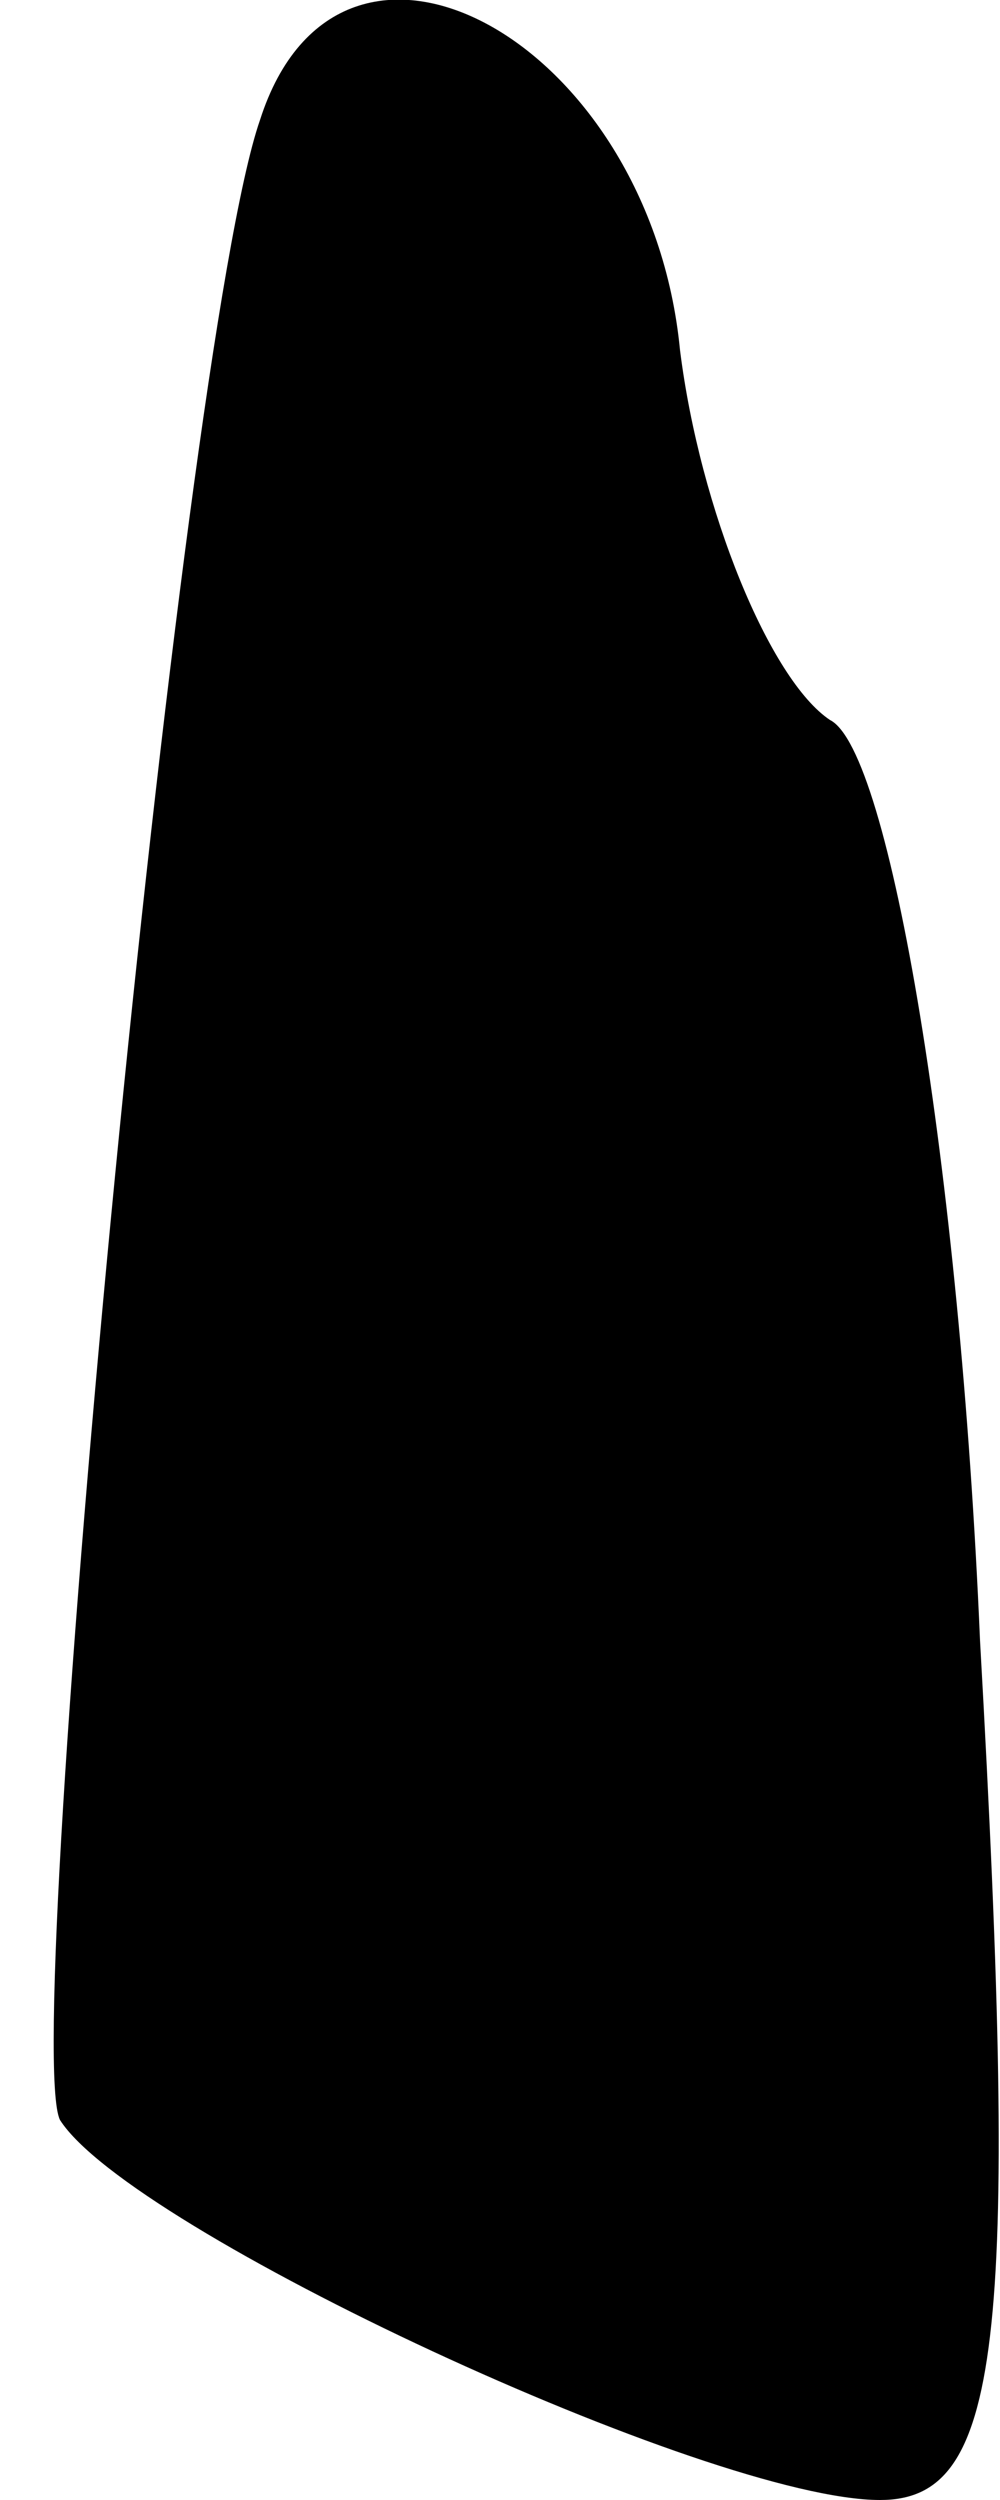 <?xml version="1.0" standalone="no"?>
<!DOCTYPE svg PUBLIC "-//W3C//DTD SVG 20010904//EN"
 "http://www.w3.org/TR/2001/REC-SVG-20010904/DTD/svg10.dtd">
<svg version="1.0" xmlns="http://www.w3.org/2000/svg"
 width="10pt" height="25pt" viewBox="0 0 10 25"
 preserveAspectRatio="xMidYMid meet">
<g transform="translate(0,25) scale(0.1,-0.1)"
fill="#000000" stroke="none">
<path fill="#000000" stroke="none" d="M26 238 c-8 -23 -24 -192 -20 -200 7
-11 65 -38 82 -38 12 0 14 15 10 86 -2 47 -9 89 -15 92 -6 4 -13 21 -15 37 -3
31 -34 48 -42 23z"/>
</g>
</svg>
